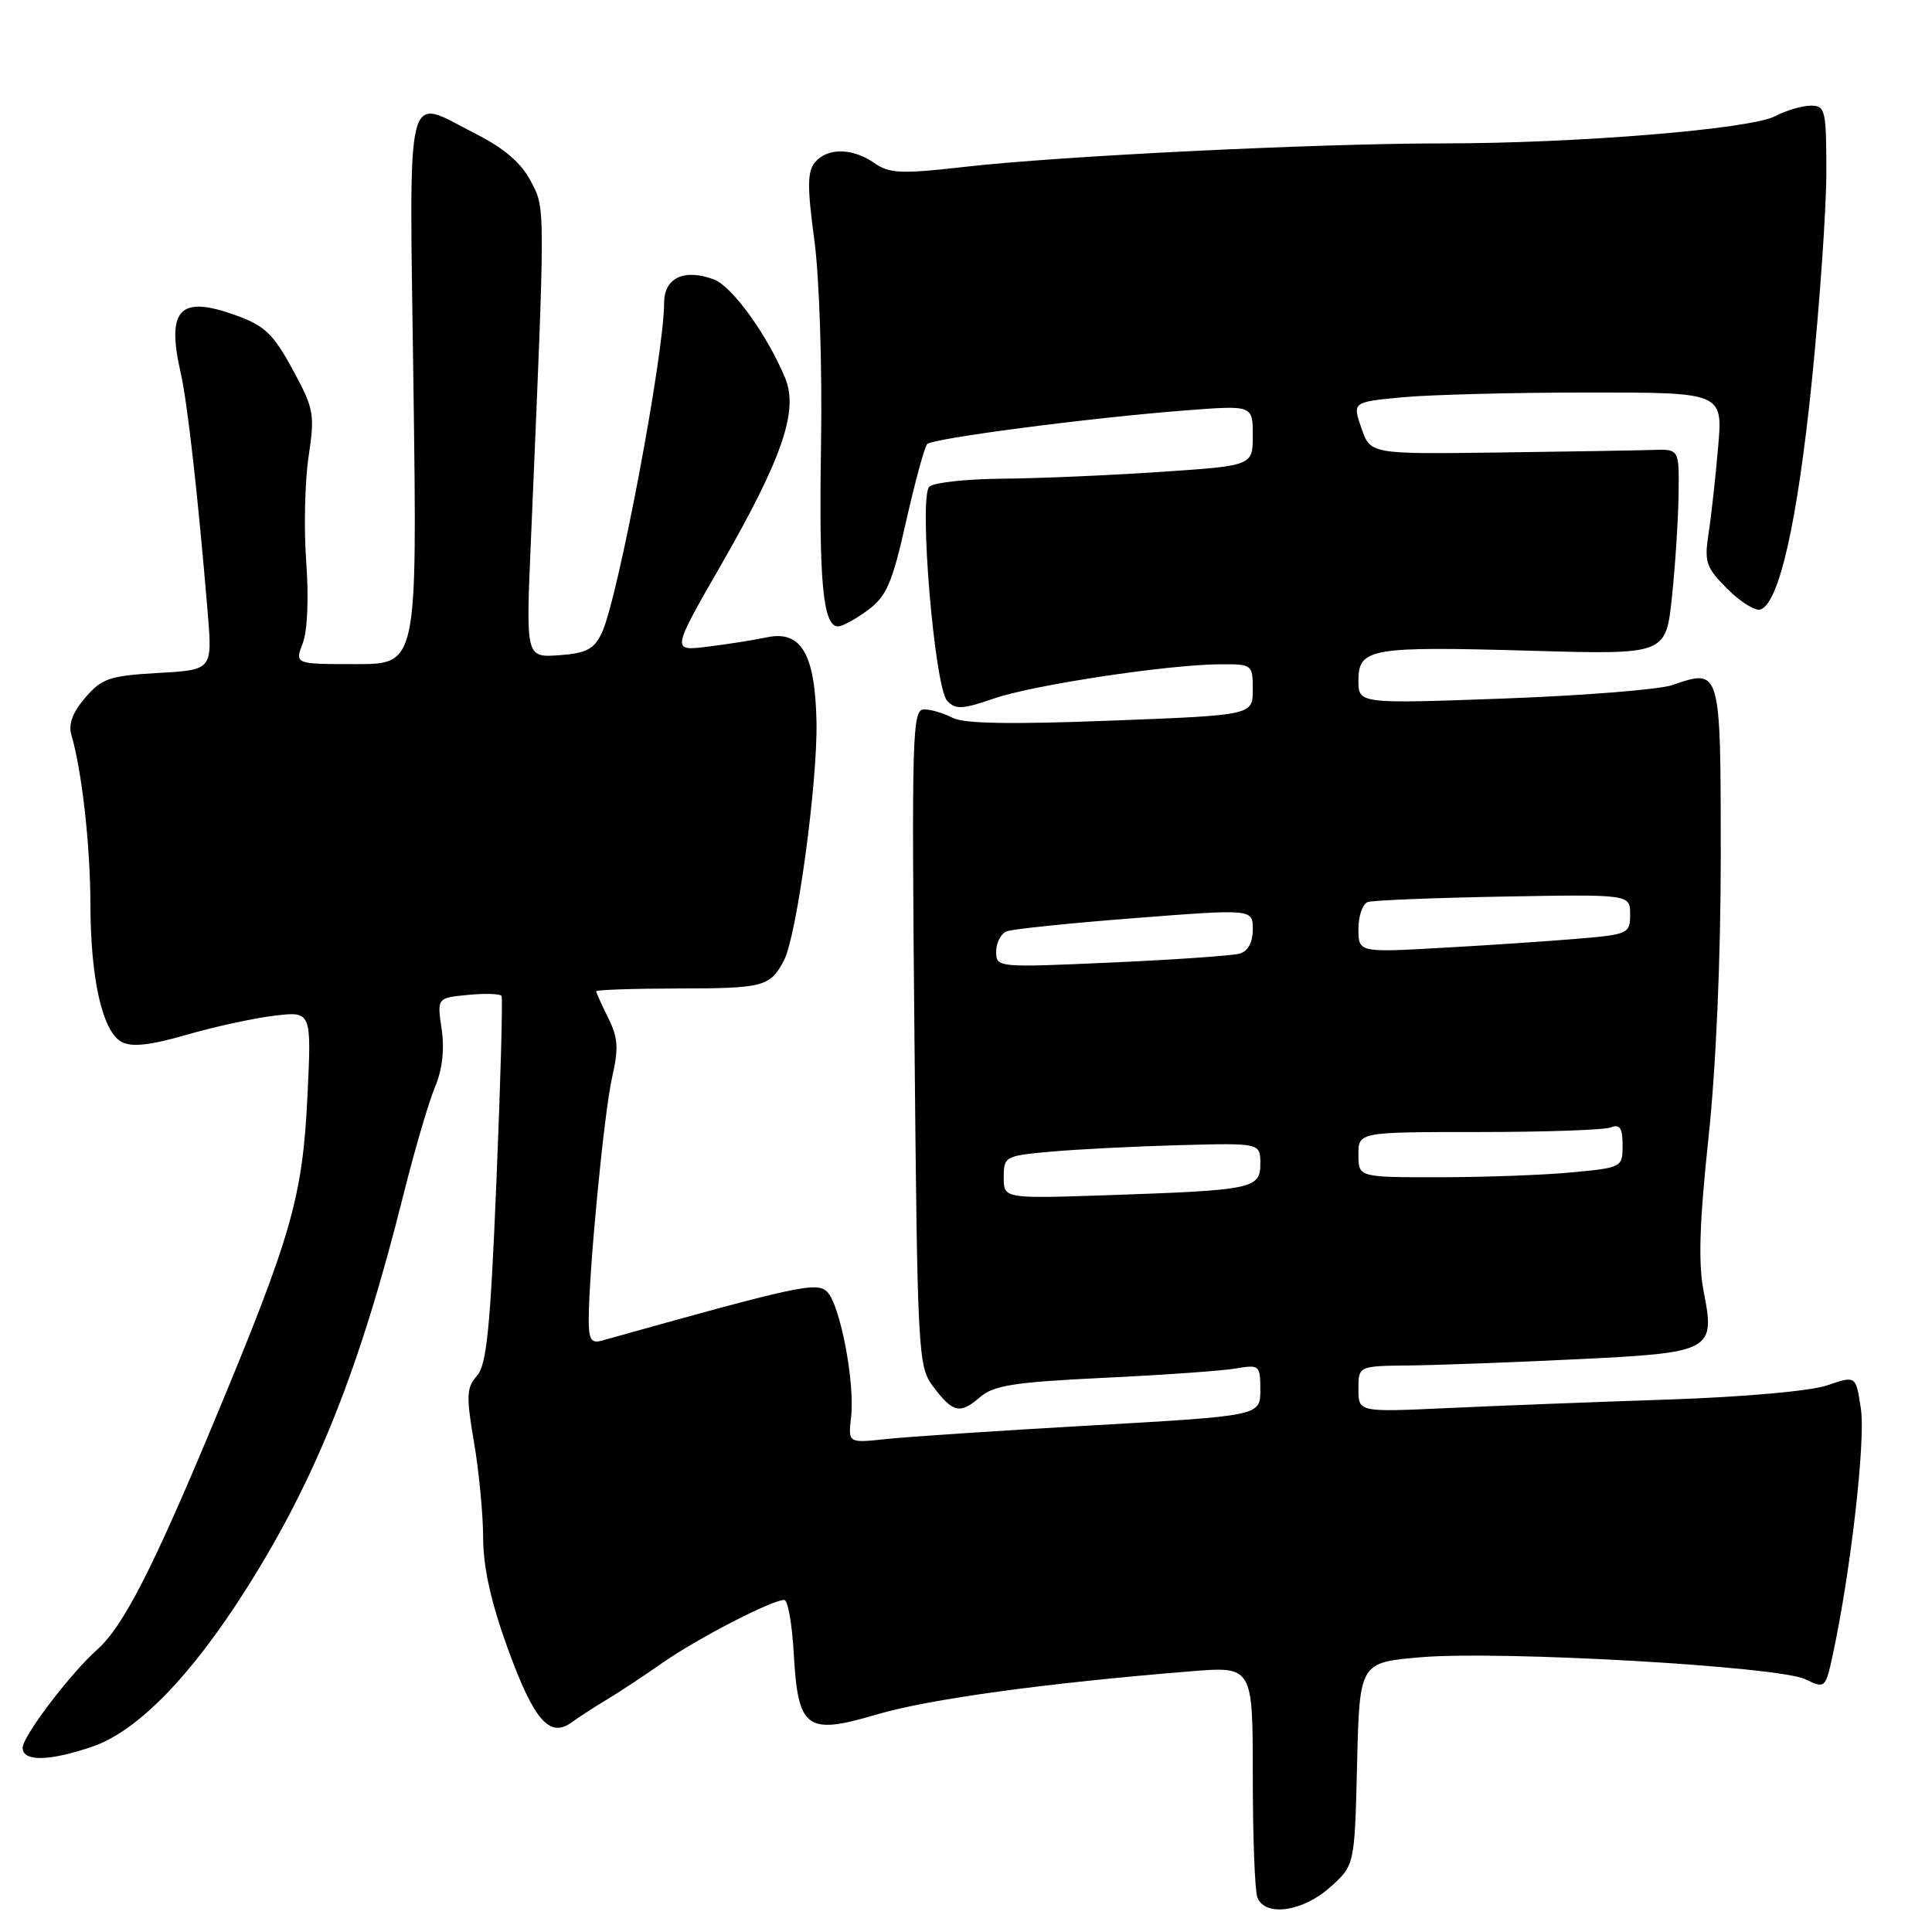 <?xml version="1.0" encoding="UTF-8" standalone="no"?>
<!DOCTYPE svg PUBLIC "-//W3C//DTD SVG 1.1//EN" "http://www.w3.org/Graphics/SVG/1.1/DTD/svg11.dtd" >
<svg xmlns="http://www.w3.org/2000/svg" xmlns:xlink="http://www.w3.org/1999/xlink" version="1.1" viewBox="0 0 256 256">
 <g >
 <path fill="currentColor"
d=" M 176.23 250.08 C 179.50 247.17 179.50 247.17 179.82 233.72 C 180.15 220.28 180.15 220.28 188.32 219.59 C 198.93 218.70 235.63 220.80 239.19 222.50 C 241.86 223.78 241.89 223.75 242.89 219.09 C 245.24 208.14 247.21 190.86 246.58 186.69 C 245.92 182.26 245.92 182.26 242.14 183.56 C 239.94 184.32 231.07 185.11 220.93 185.45 C 211.34 185.77 198.21 186.28 191.75 186.58 C 180.00 187.12 180.00 187.12 180.00 184.06 C 180.00 181.00 180.00 181.00 186.75 180.93 C 190.46 180.89 200.42 180.52 208.88 180.11 C 226.90 179.24 227.31 179.02 225.73 171.05 C 225.02 167.42 225.19 161.96 226.38 150.79 C 227.39 141.37 228.01 126.95 228.01 113.22 C 228.00 88.55 228.00 88.56 221.62 90.77 C 219.91 91.37 209.84 92.17 199.25 92.56 C 180.00 93.26 180.00 93.26 180.00 90.15 C 180.00 85.89 181.63 85.62 202.99 86.23 C 220.73 86.74 220.73 86.74 221.54 79.12 C 221.98 74.93 222.38 68.80 222.42 65.50 C 222.50 59.50 222.50 59.50 219.00 59.62 C 217.07 59.68 207.87 59.84 198.55 59.96 C 181.59 60.18 181.59 60.18 180.39 56.73 C 179.20 53.27 179.20 53.27 185.85 52.64 C 189.51 52.30 200.55 52.01 210.39 52.01 C 228.29 52.00 228.29 52.00 227.66 59.25 C 227.32 63.24 226.75 68.39 226.39 70.70 C 225.81 74.49 226.06 75.21 228.88 78.03 C 230.60 79.75 232.57 80.98 233.25 80.77 C 235.74 79.97 238.17 69.17 240.07 50.58 C 241.13 40.15 242.00 27.66 242.00 22.81 C 242.00 14.60 241.86 14.00 239.95 14.00 C 238.82 14.00 236.69 14.63 235.20 15.40 C 231.86 17.12 208.95 19.00 191.25 19.00 C 174.55 19.00 140.41 20.67 127.82 22.11 C 119.37 23.07 117.84 23.00 115.85 21.60 C 112.96 19.58 109.62 19.55 107.98 21.52 C 106.97 22.74 106.96 24.82 107.90 31.77 C 108.57 36.71 108.96 48.53 108.79 59.00 C 108.50 77.23 109.05 83.00 111.06 83.00 C 111.62 83.00 113.39 82.03 114.99 80.85 C 117.48 79.01 118.22 77.28 120.06 69.10 C 121.25 63.82 122.51 59.21 122.86 58.84 C 123.62 58.07 144.81 55.31 157.25 54.37 C 166.00 53.70 166.00 53.70 166.00 57.71 C 166.00 61.71 166.00 61.71 153.75 62.53 C 147.01 62.99 137.59 63.39 132.80 63.43 C 128.02 63.47 123.67 63.95 123.13 64.50 C 121.72 65.95 123.84 91.11 125.51 92.87 C 126.62 94.04 127.56 93.99 131.66 92.57 C 136.86 90.76 154.80 88.05 161.75 88.02 C 165.92 88.00 166.00 88.07 166.00 91.38 C 166.00 94.77 166.00 94.77 147.14 95.49 C 133.94 96.00 127.66 95.89 126.21 95.11 C 125.06 94.50 123.37 94.00 122.44 94.00 C 120.88 94.00 120.79 97.19 121.17 137.48 C 121.56 179.22 121.65 181.06 123.60 183.66 C 126.24 187.20 127.20 187.43 129.83 185.15 C 131.65 183.57 134.34 183.14 146.26 182.57 C 154.09 182.20 161.96 181.64 163.75 181.33 C 166.89 180.80 167.00 180.89 167.00 184.19 C 167.00 187.60 167.00 187.60 144.75 188.87 C 132.51 189.56 120.22 190.38 117.44 190.68 C 112.38 191.22 112.38 191.22 112.77 187.80 C 113.31 183.25 111.33 172.90 109.61 171.18 C 108.24 169.81 105.85 170.33 79.75 177.64 C 78.34 178.04 78.00 177.50 78.01 174.82 C 78.03 168.28 80.05 147.41 81.10 142.79 C 81.99 138.92 81.90 137.50 80.59 134.88 C 79.72 133.13 79.00 131.54 79.00 131.35 C 79.00 131.16 83.84 130.99 89.75 130.98 C 101.20 130.97 102.04 130.75 103.88 127.26 C 105.58 124.03 108.35 103.67 108.19 95.61 C 108.00 86.66 106.16 83.51 101.66 84.44 C 99.92 84.81 96.36 85.37 93.74 85.69 C 88.98 86.28 88.98 86.28 95.52 74.90 C 103.68 60.68 105.83 54.42 104.04 50.10 C 101.68 44.40 97.03 37.96 94.62 37.04 C 90.68 35.55 88.00 36.80 88.00 40.13 C 88.00 46.95 81.87 79.40 79.74 83.87 C 78.71 86.03 77.70 86.56 74.08 86.82 C 69.68 87.13 69.68 87.13 70.34 71.82 C 72.28 26.42 72.28 27.75 70.33 24.00 C 69.07 21.59 66.81 19.65 63.07 17.75 C 53.52 12.91 54.23 9.98 54.79 51.50 C 55.28 88.00 55.28 88.00 47.17 88.00 C 39.05 88.00 39.05 88.00 40.11 85.25 C 40.74 83.62 40.93 79.25 40.58 74.50 C 40.25 70.10 40.39 63.80 40.89 60.50 C 41.73 54.86 41.61 54.16 38.77 48.95 C 36.21 44.23 35.07 43.15 31.20 41.76 C 23.77 39.09 22.02 40.97 23.96 49.50 C 24.85 53.41 26.24 65.80 27.52 81.13 C 28.15 88.77 28.15 88.77 20.95 89.17 C 14.53 89.54 13.50 89.88 11.30 92.44 C 9.63 94.38 9.04 95.96 9.46 97.40 C 10.85 102.09 11.96 111.97 11.98 119.81 C 12.00 129.77 13.58 136.70 16.12 138.06 C 17.46 138.78 19.89 138.51 24.74 137.11 C 28.46 136.03 33.70 134.90 36.39 134.58 C 41.28 134.00 41.28 134.00 40.74 145.25 C 40.09 158.69 38.64 163.72 28.31 188.50 C 20.23 207.89 16.32 215.52 12.89 218.57 C 9.34 221.72 3.00 230.07 3.00 231.59 C 3.00 233.45 6.51 233.39 12.23 231.44 C 18.20 229.40 25.29 222.14 32.64 210.53 C 41.93 195.85 47.72 181.30 53.52 158.06 C 54.96 152.32 56.81 146.02 57.63 144.06 C 58.61 141.75 58.92 139.05 58.52 136.36 C 57.91 132.22 57.91 132.22 62.03 131.83 C 64.30 131.61 66.29 131.67 66.46 131.97 C 66.63 132.26 66.33 143.30 65.78 156.50 C 64.97 176.02 64.49 180.83 63.20 182.30 C 61.81 183.86 61.76 184.98 62.80 191.06 C 63.46 194.90 64.01 200.62 64.02 203.77 C 64.03 207.69 65.06 212.31 67.27 218.40 C 70.74 227.95 72.81 230.35 75.75 228.22 C 76.71 227.52 78.80 226.17 80.38 225.22 C 81.97 224.27 85.34 222.05 87.88 220.27 C 92.49 217.06 102.29 212.00 103.92 212.00 C 104.39 212.00 104.95 215.15 105.17 219.00 C 105.74 229.15 106.81 229.94 116.20 227.17 C 123.03 225.15 138.58 223.01 157.75 221.46 C 166.00 220.79 166.00 220.79 166.00 235.31 C 166.00 243.30 166.27 250.55 166.61 251.42 C 167.61 254.02 172.60 253.33 176.23 250.08 Z  M 133.00 156.00 C 133.00 153.24 133.18 153.14 139.25 152.60 C 142.69 152.29 150.34 151.90 156.25 151.74 C 167.00 151.45 167.00 151.45 167.00 154.18 C 167.00 157.52 166.08 157.71 146.75 158.37 C 133.00 158.83 133.00 158.83 133.00 156.00 Z  M 180.00 153.00 C 180.00 150.00 180.00 150.00 195.92 150.00 C 204.67 150.00 212.55 149.73 213.42 149.39 C 214.64 148.92 215.00 149.46 215.00 151.75 C 215.00 154.68 214.92 154.72 208.25 155.35 C 204.54 155.70 196.66 155.99 190.75 155.99 C 180.00 156.00 180.00 156.00 180.00 153.00 Z  M 132.00 126.08 C 132.00 124.90 132.64 123.69 133.41 123.40 C 134.19 123.10 141.84 122.31 150.41 121.65 C 166.00 120.44 166.00 120.44 166.00 123.15 C 166.00 124.88 165.36 126.05 164.25 126.36 C 163.29 126.63 155.64 127.17 147.25 127.54 C 132.11 128.22 132.00 128.21 132.00 126.08 Z  M 180.00 123.08 C 180.00 121.35 180.56 119.75 181.25 119.52 C 181.94 119.29 190.04 118.97 199.25 118.80 C 216.00 118.50 216.00 118.50 216.00 121.15 C 216.00 123.69 215.74 123.82 209.25 124.37 C 205.54 124.69 197.44 125.24 191.25 125.58 C 180.00 126.22 180.00 126.22 180.00 123.08 Z "/>
</g>
</svg>